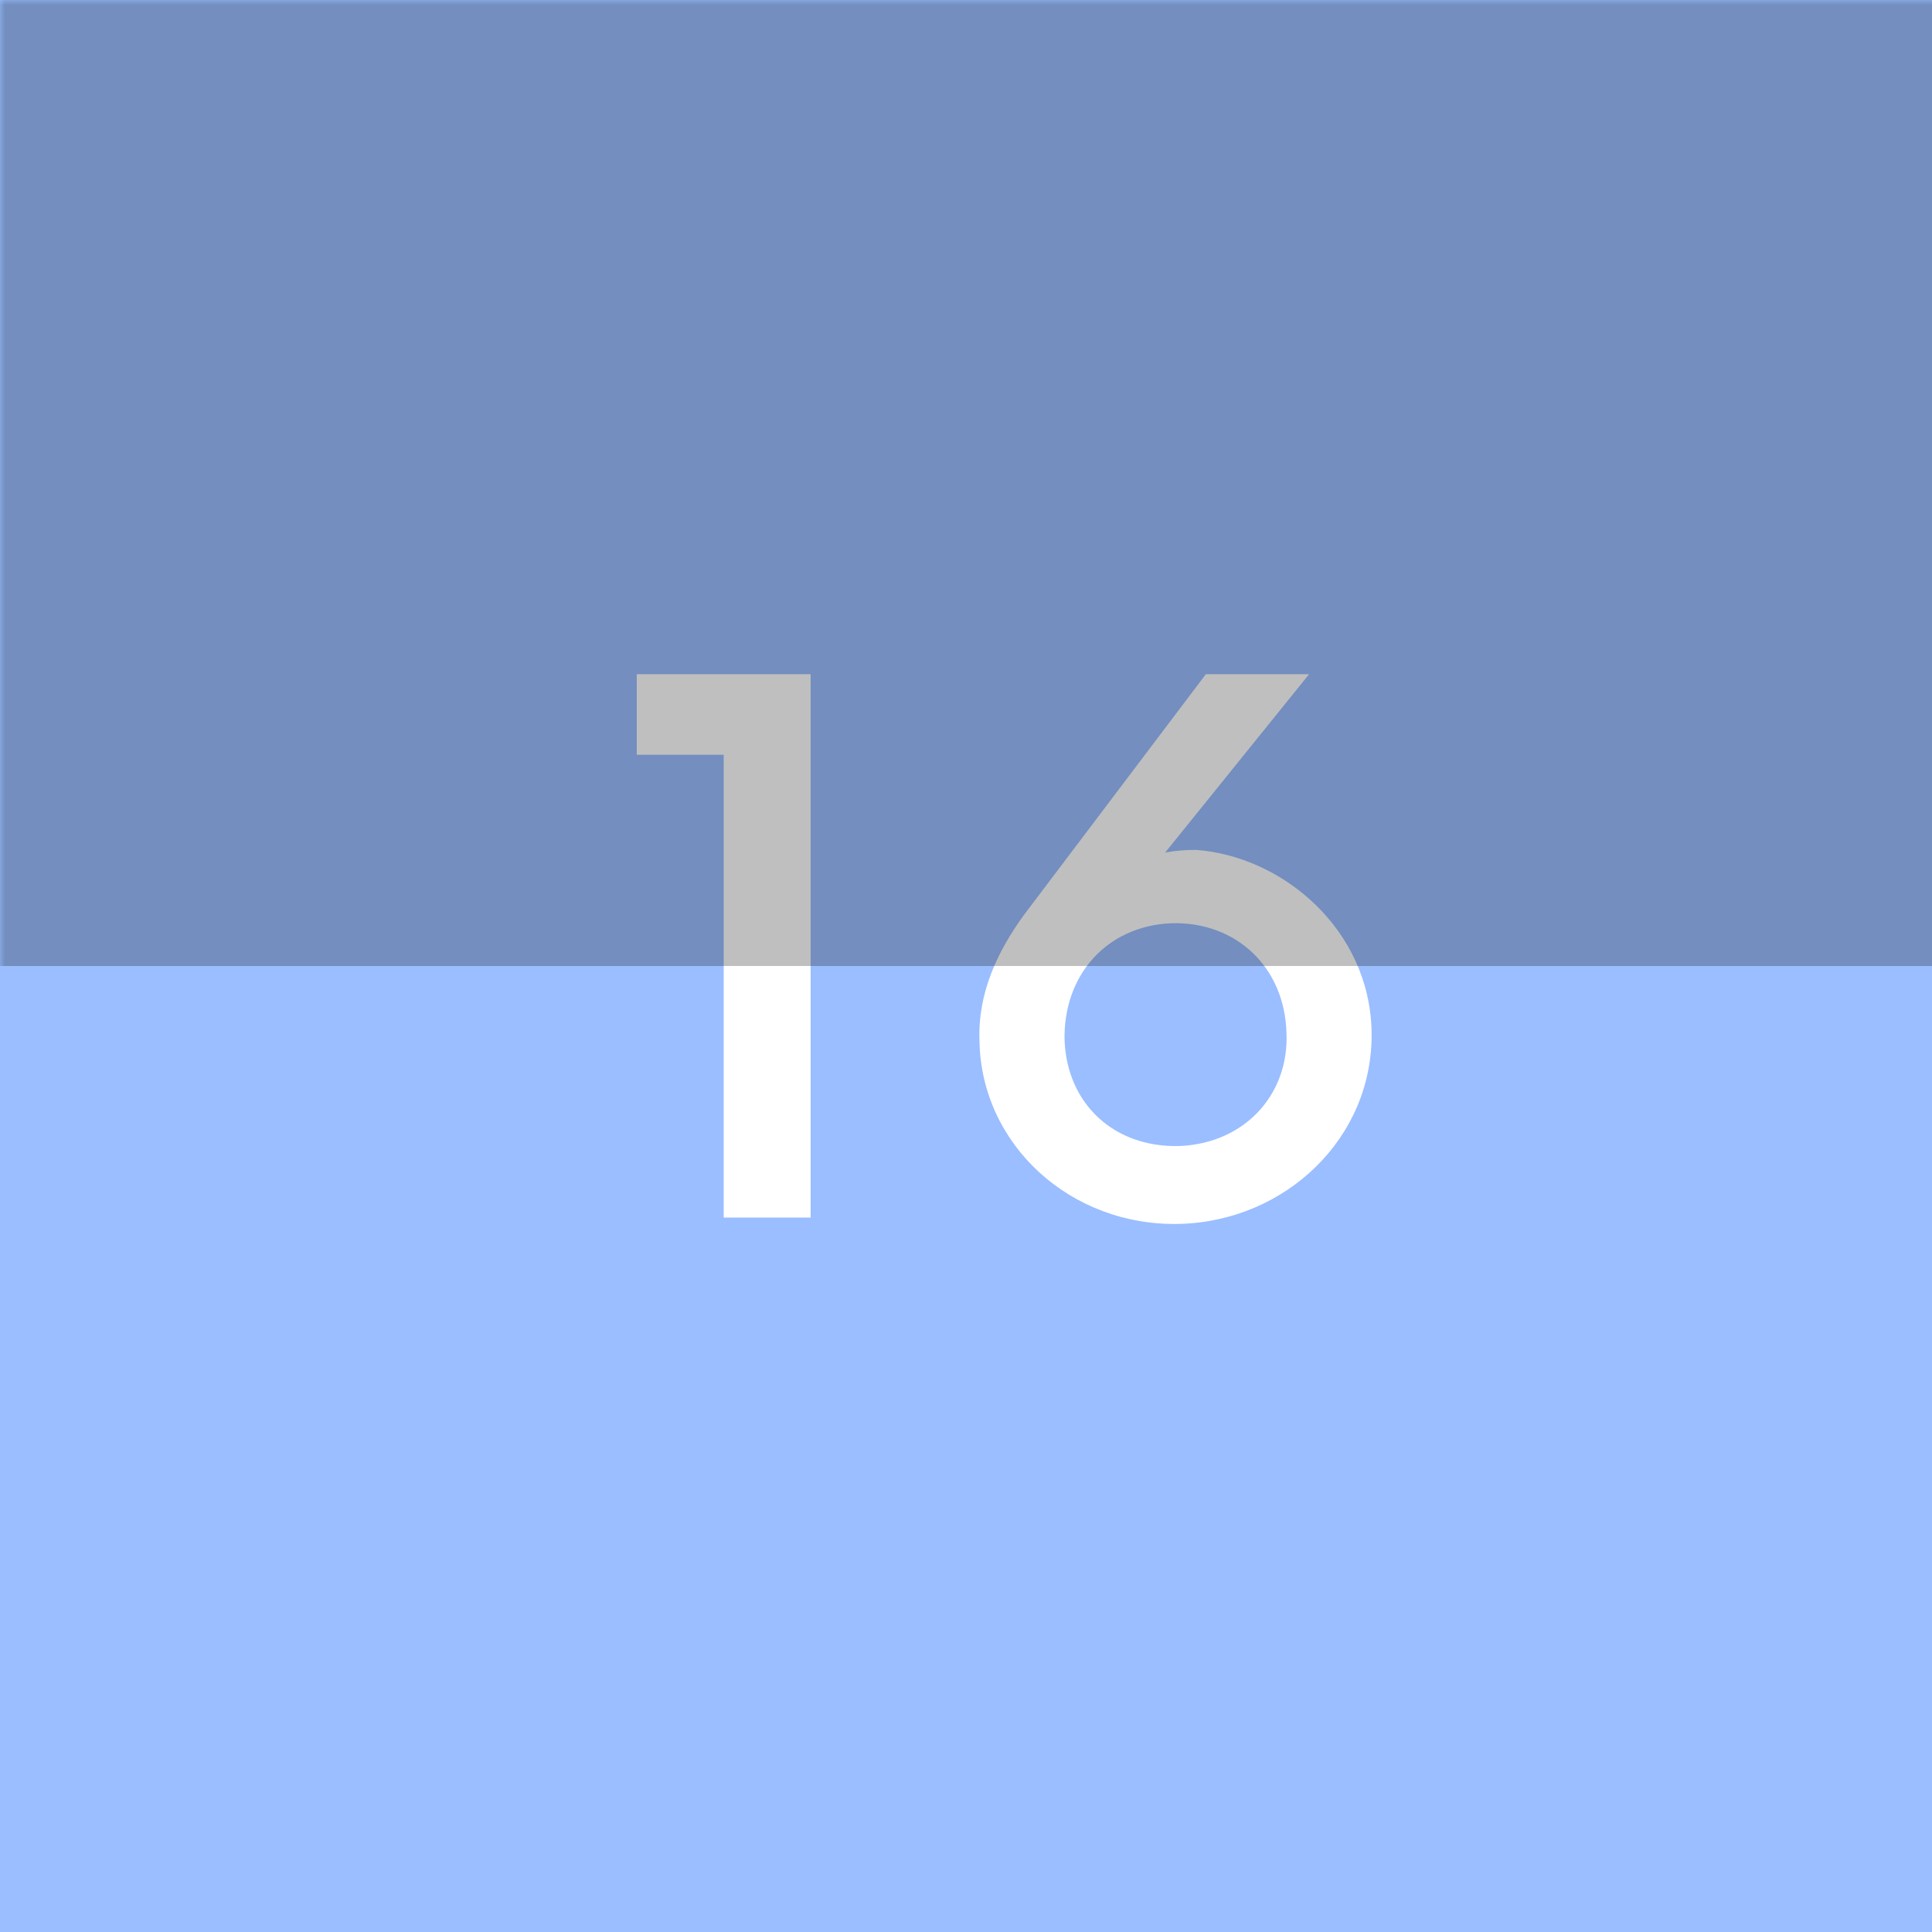 <svg xmlns="http://www.w3.org/2000/svg" width="192" height="192" fill="none">
  <rect width="100%" height="100%" fill="#9ABEFF" />
  <mask id="a" width="100%" height="100%" maskUnits=" userSpaceOnUse" style="mask-type:luminance">
    <rect width="100%" height="100%" fill="#fff" />
  </mask>
  <g mask="url(#a)">
    <path fill="#fff"
      d="M71.92 121h8.64V67H63.28v8.01h8.64V121Zm64.388-18.45c-.18-10.17-8.82-17.46-17.46-18.09-1.08 0-2.16.09-3.06.27L130.098 67h-10.26l-18.09 23.94c-2.61 3.6-4.59 7.74-4.41 12.51.18 10.35 9.09 18.45 19.89 18.18 10.53-.27 19.26-8.55 19.08-19.08Zm-19.08 11.34c-6.57.18-11.16-4.23-11.43-10.44-.18-6.48 4.14-11.43 10.62-11.7 6.48-.18 11.25 4.41 11.43 10.89.27 6.12-4.14 10.98-10.62 11.25Z" />
    <path fill="#000" fill-opacity=".25" d="M-2-2h196v98H-2z" />
  </g>
</svg>
